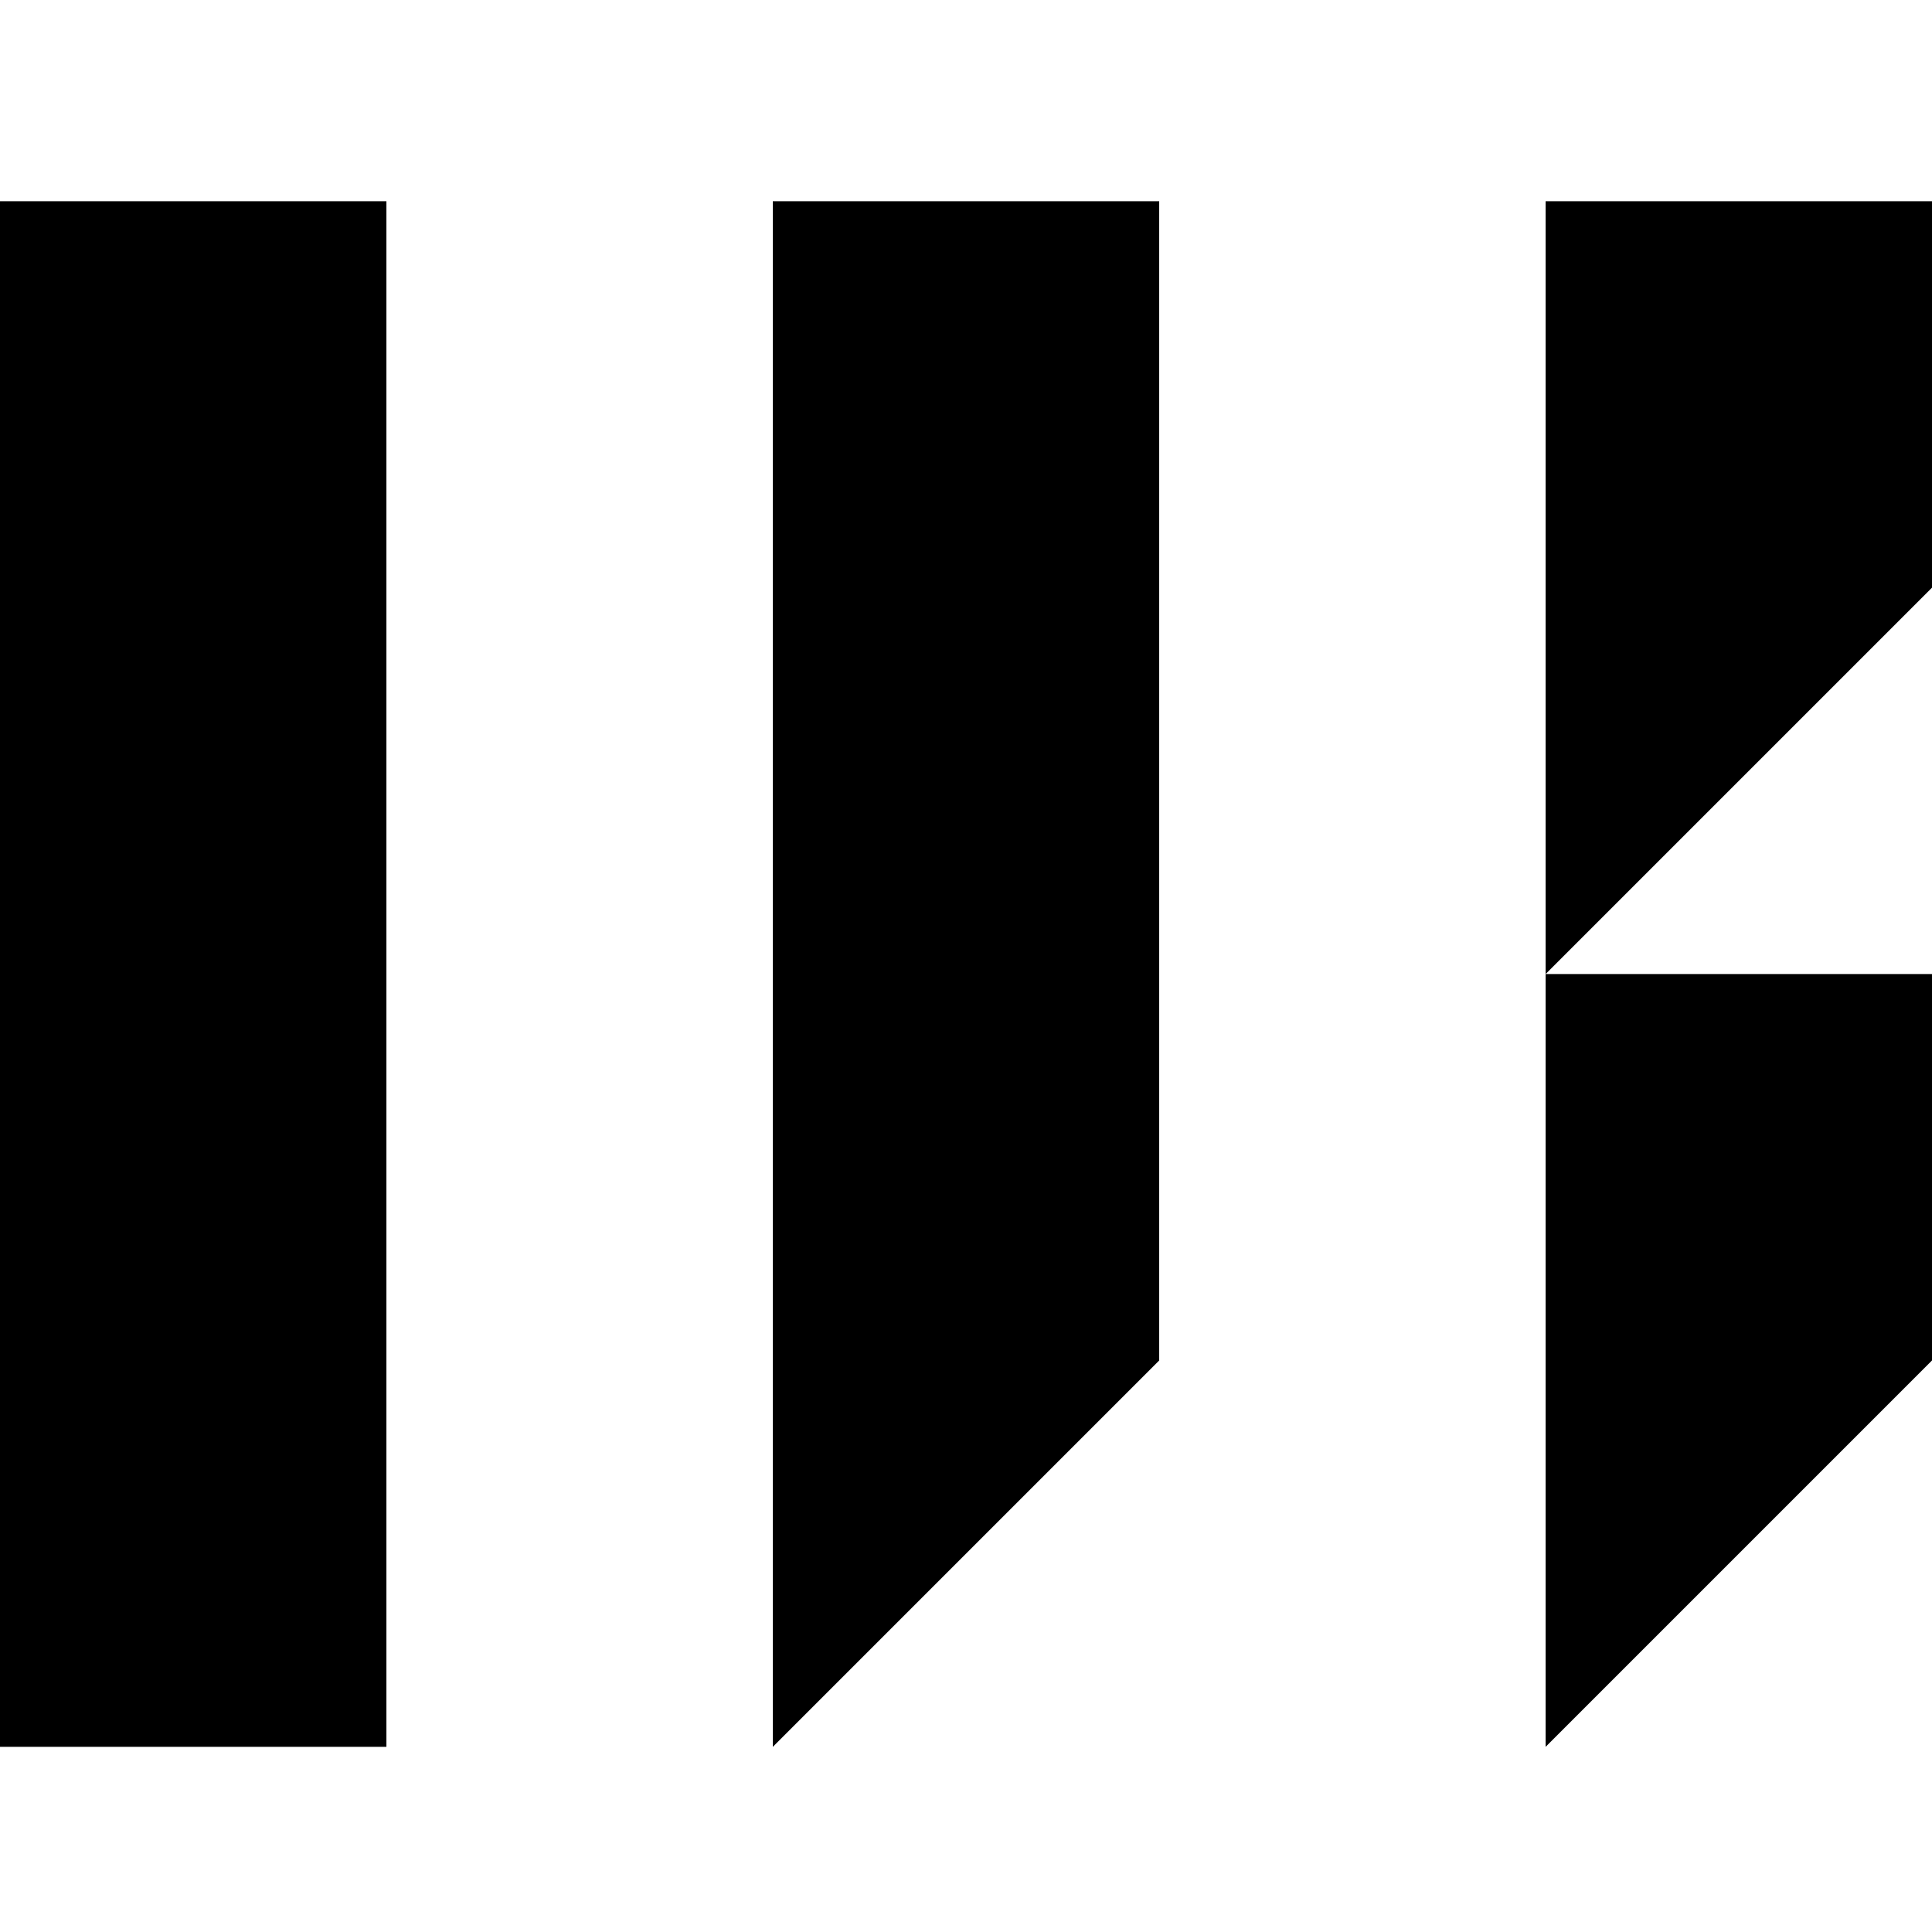<?xml version="1.0" encoding="UTF-8"?>
<svg id="img" fill="currentColor" width="48px" height="48px" viewBox="0 0 48 48" version="1.1" xmlns="http://www.w3.org/2000/svg" xmlns:xlink="http://www.w3.org/1999/xlink">
    <title>Artboard</title>
    <g id="Artboard" stroke="none" stroke-width="1" fill="none" fill-rule="evenodd">
        <g id="Logo" transform="translate(0, 5)" fill="currentColor" fill-rule="nonzero">
            <path d="M9.6,0 L9.6,38.4 L0,38.4 L0,0 L9.6,0 Z M48,19.2 L48,28.8 L38.4,38.4 L38.4,19.2 L48,19.2 Z M28.8,0 L28.8,28.8 L19.2,38.4 L19.2,0 L28.8,0 Z M48,0 L48,9.6 L38.4,19.2 L38.4,0 L48,0 Z"></path>
        </g>
    </g>
</svg>